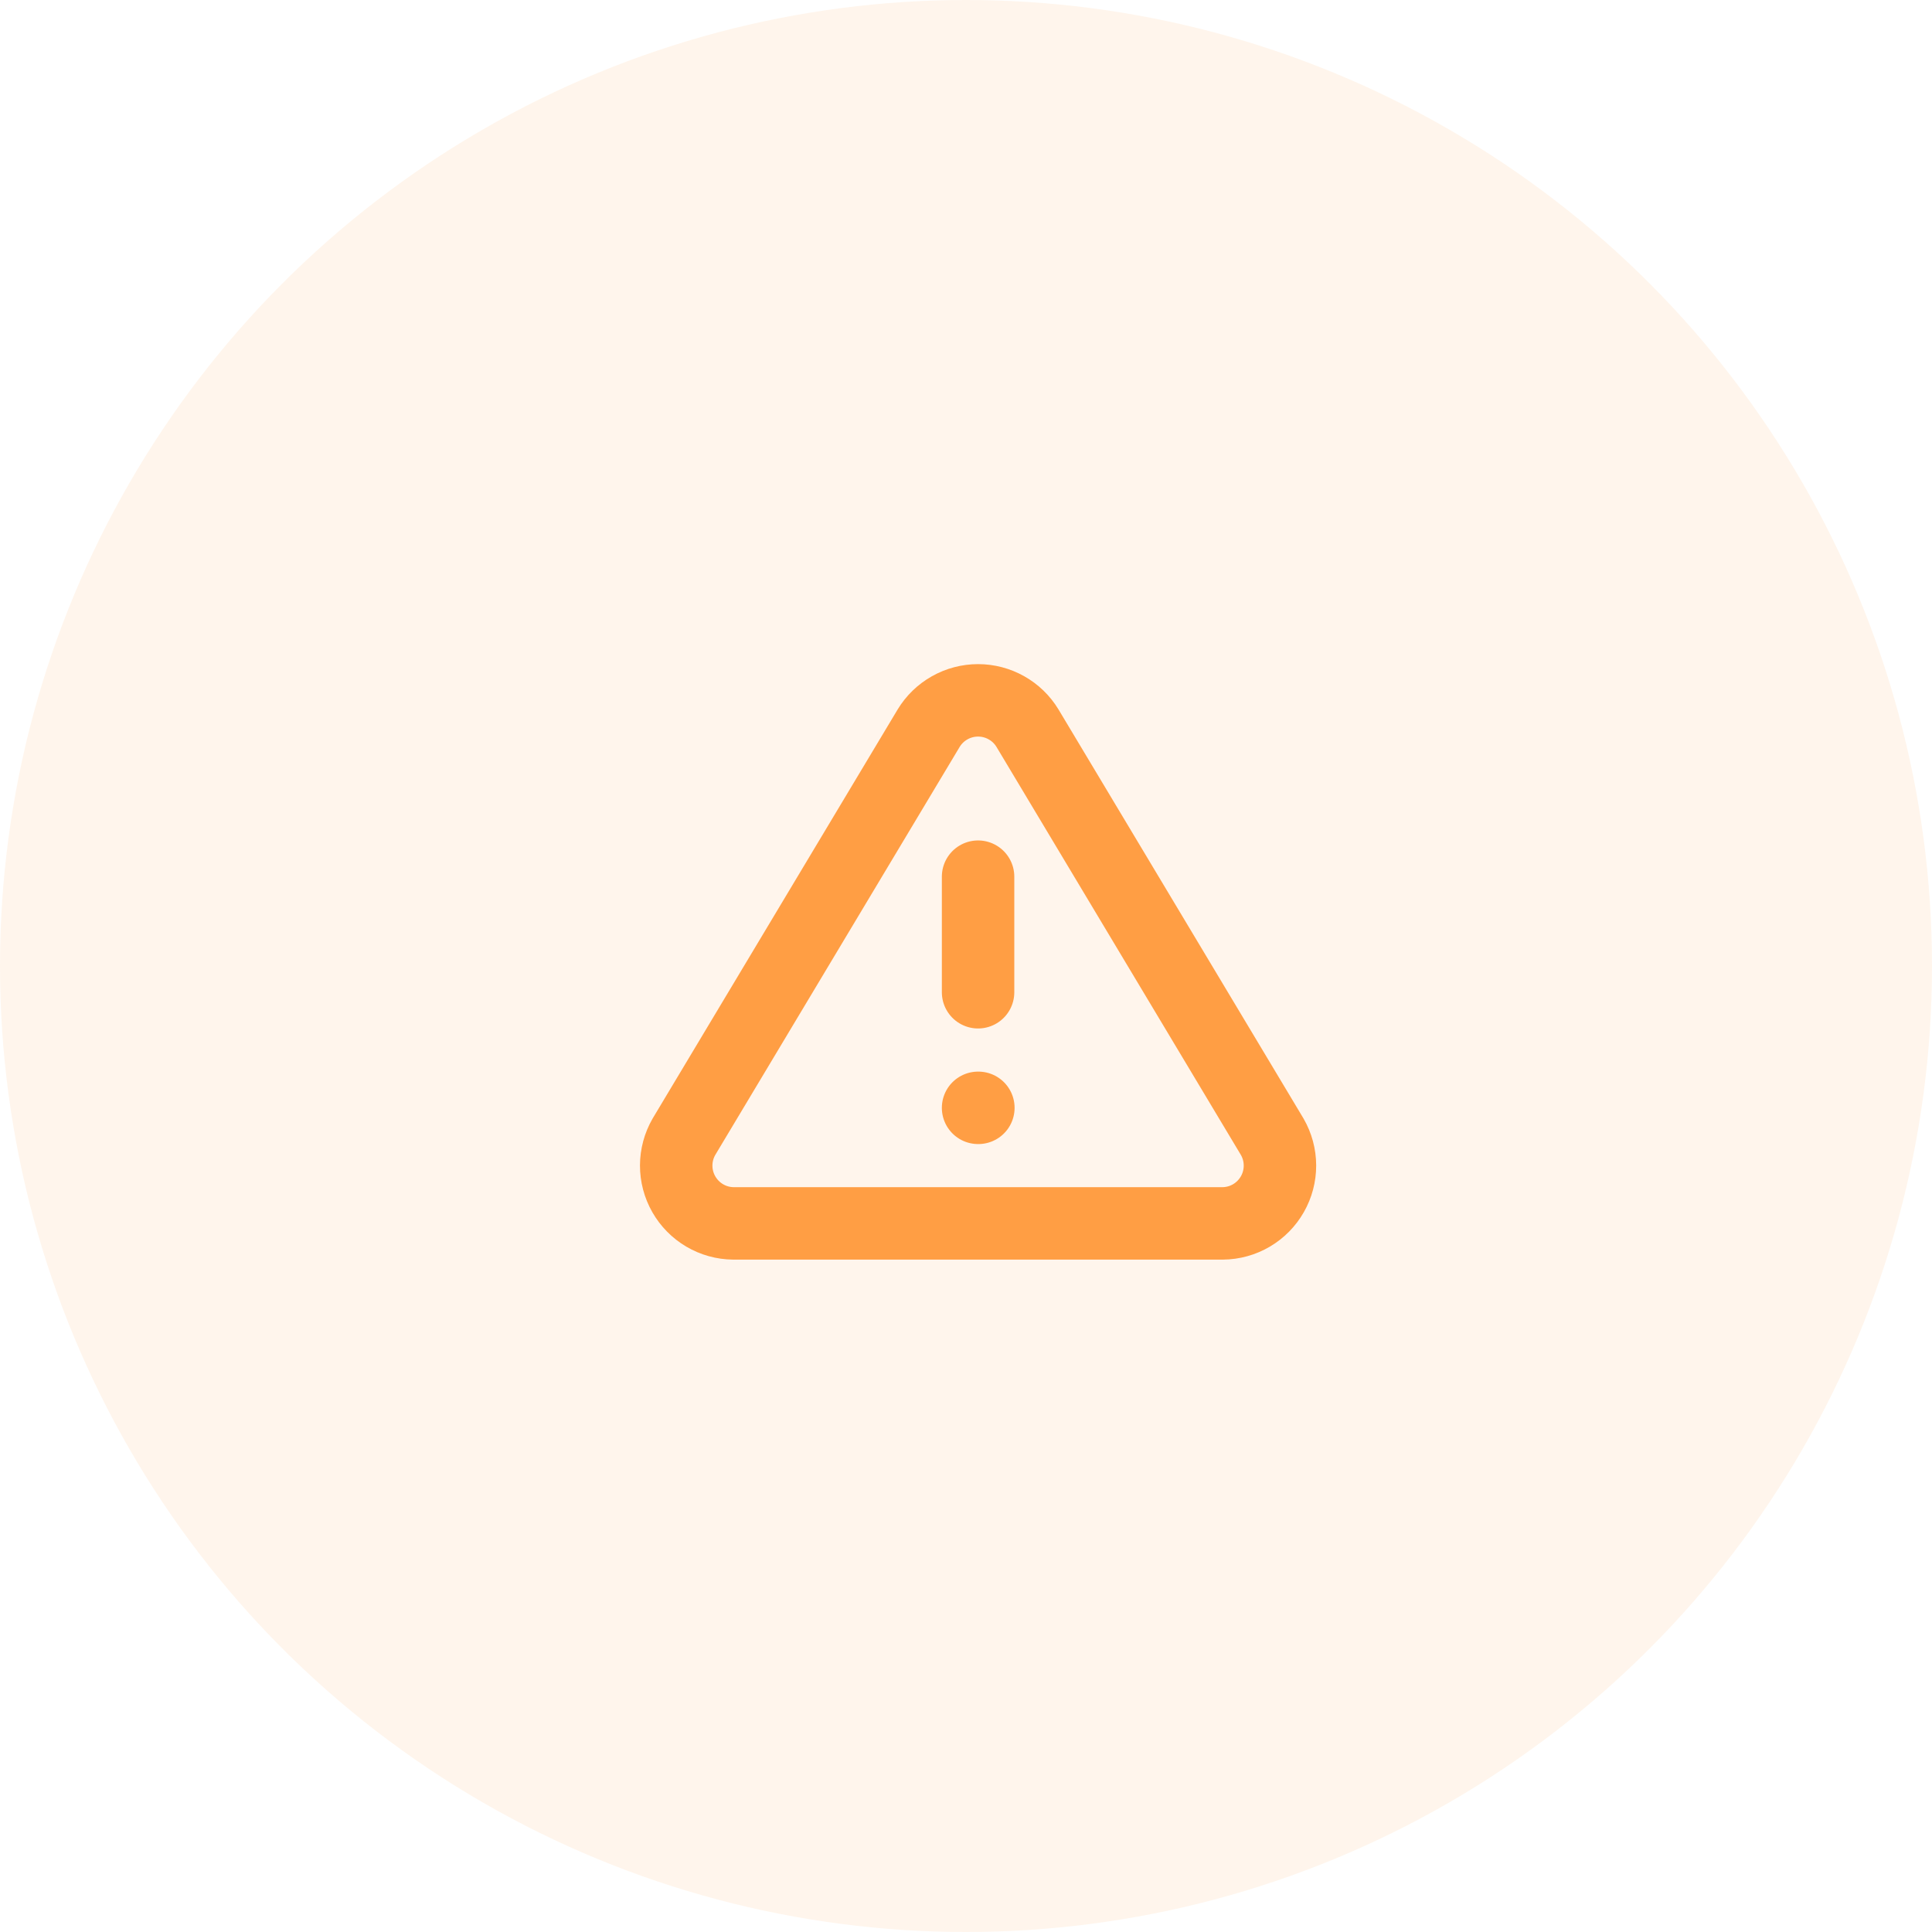 <svg width="80" height="80" viewBox="0 0 80 80" fill="none" xmlns="http://www.w3.org/2000/svg">
<circle cx="40" cy="40" r="40" fill="#FF9E44" fill-opacity="0.1"/>
<path d="M40.5 36.301V41.087M40.5 45.873H40.512M38.454 30.152L28.321 47.069C28.112 47.431 28.001 47.841 28 48.259C27.999 48.677 28.107 49.087 28.314 49.45C28.521 49.813 28.819 50.116 29.179 50.328C29.539 50.54 29.949 50.654 30.366 50.658H50.633C51.051 50.654 51.461 50.54 51.821 50.328C52.181 50.116 52.479 49.813 52.686 49.45C52.893 49.087 53.001 48.677 53 48.259C52.999 47.841 52.888 47.431 52.679 47.069L42.546 30.152C42.333 29.8 42.032 29.509 41.674 29.308C41.316 29.106 40.911 29 40.5 29C40.089 29 39.684 29.106 39.326 29.308C38.968 29.509 38.667 29.8 38.454 30.152Z" stroke="#FF9E44" stroke-width="3" stroke-linecap="round" stroke-linejoin="round"/>
</svg>
